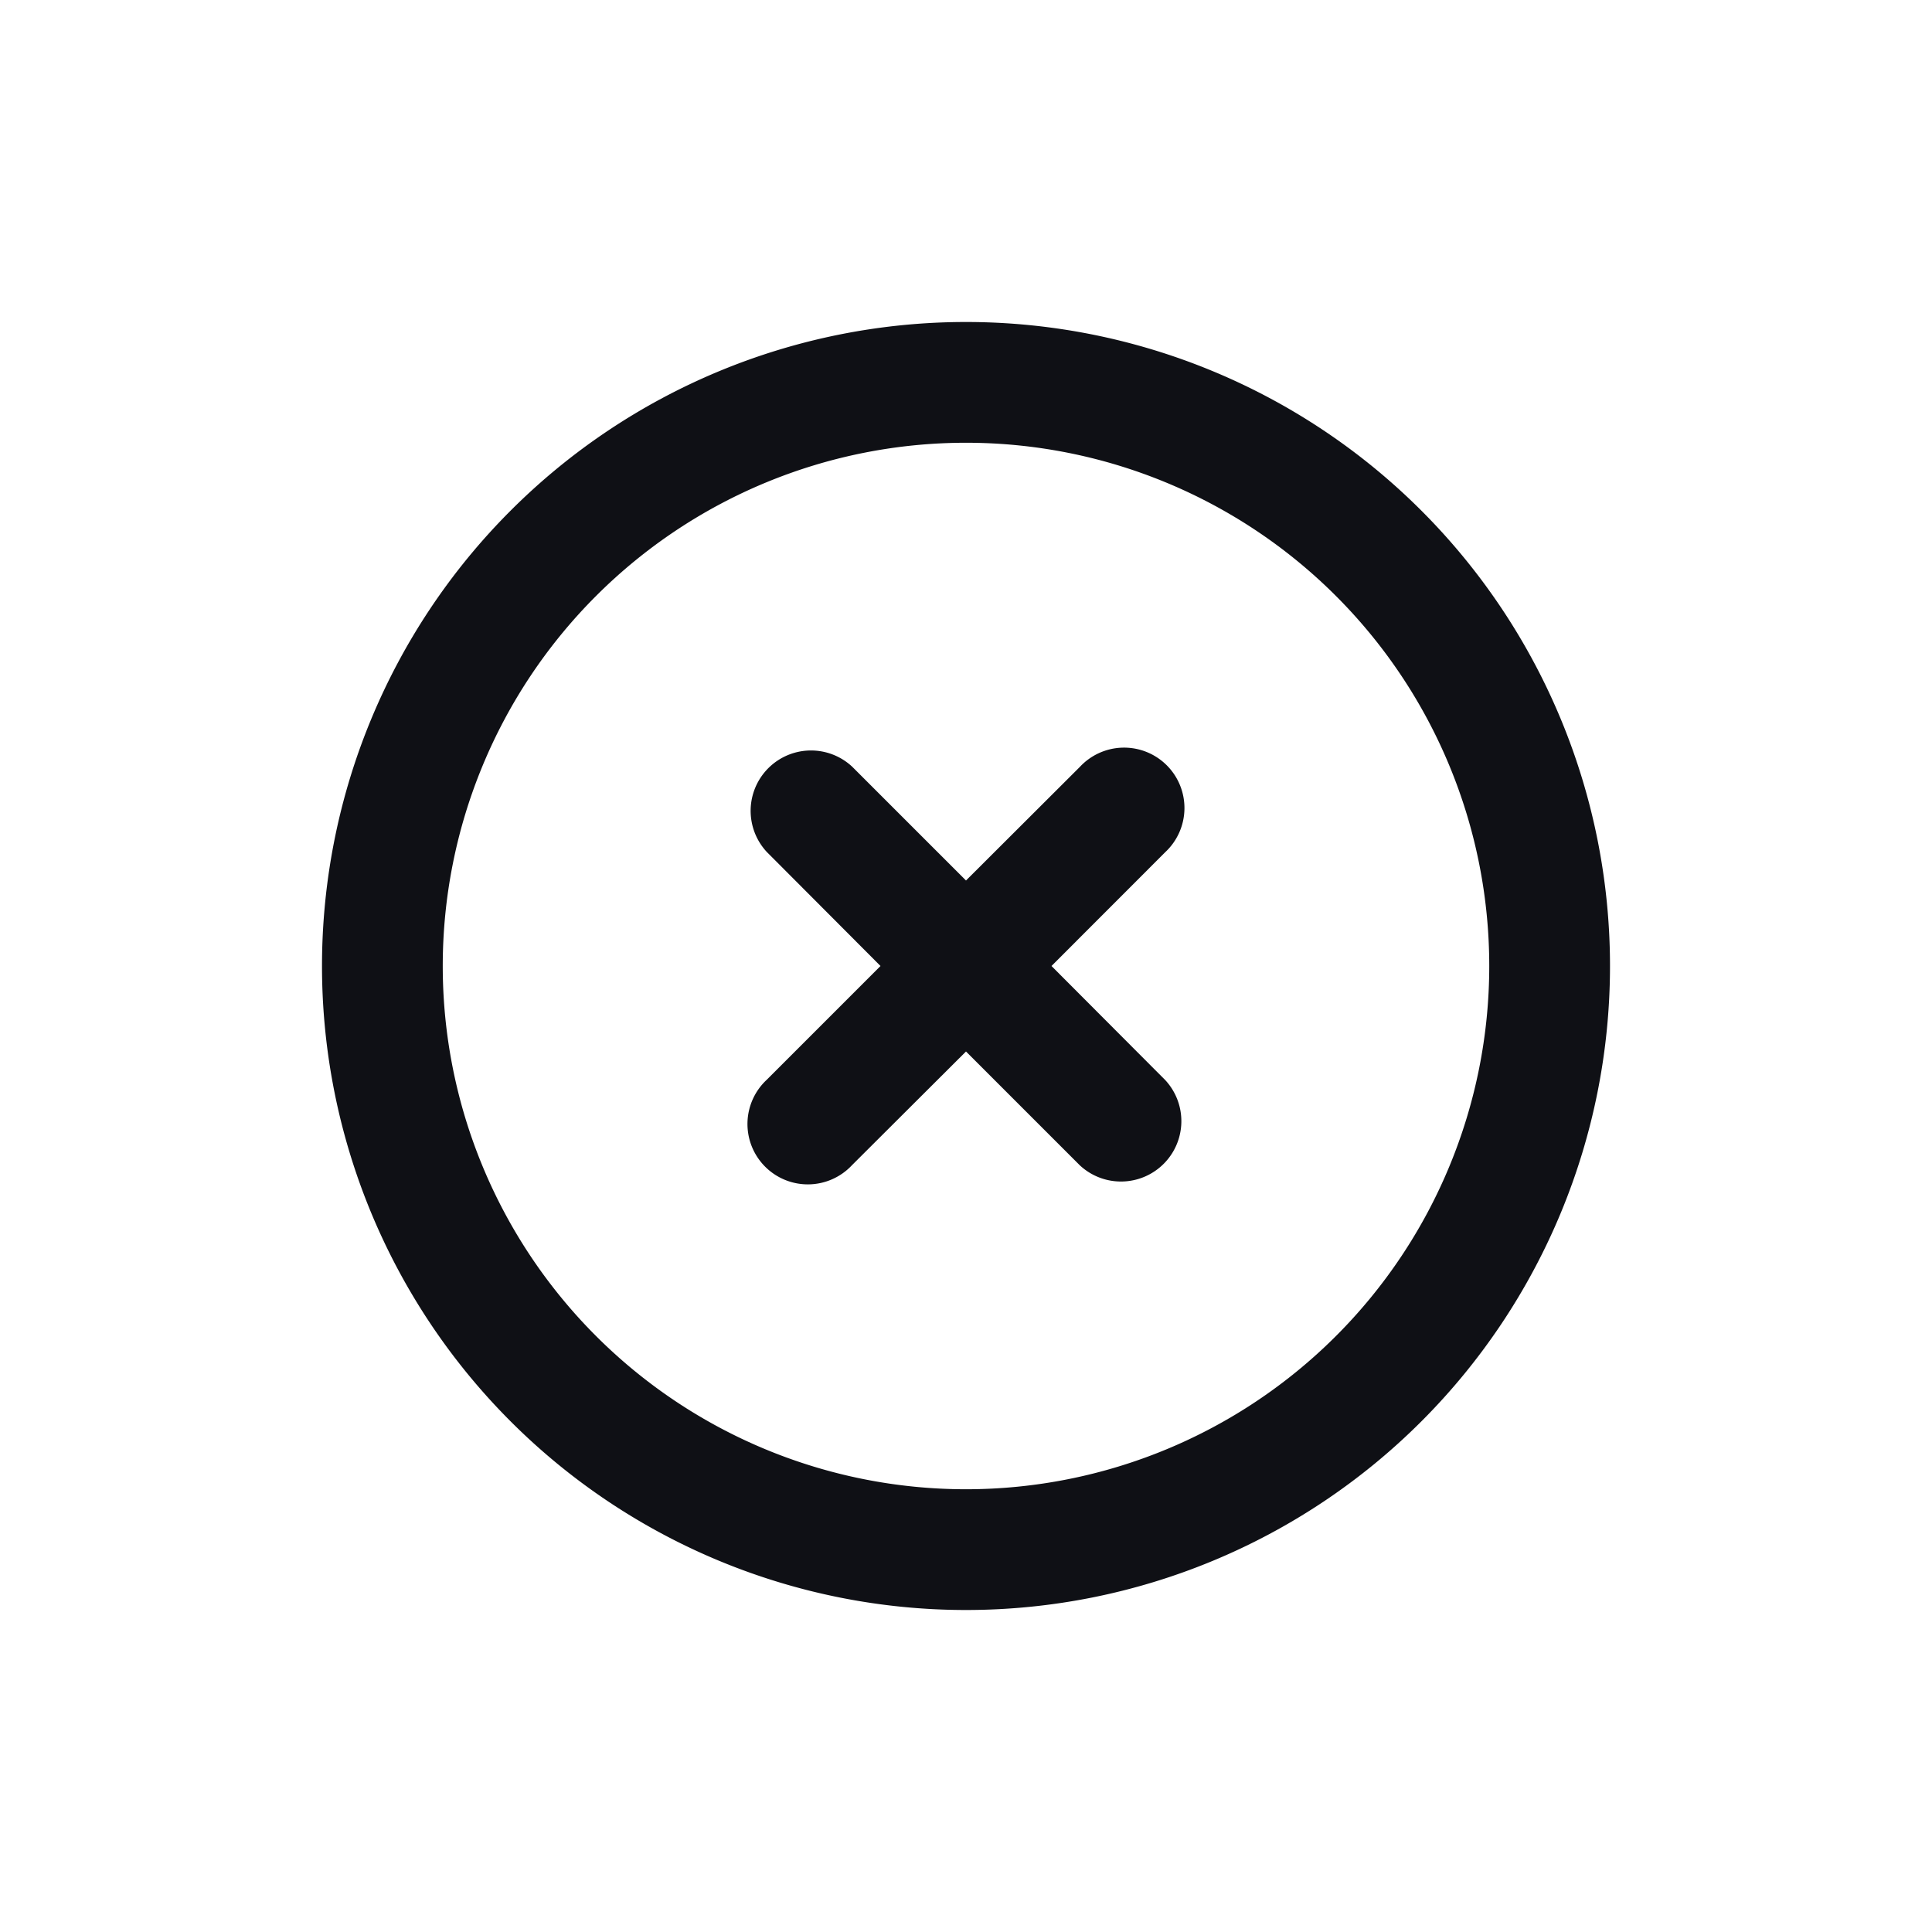 <svg xmlns="http://www.w3.org/2000/svg" width="24" height="24" fill="none" viewBox="0 0 24 24"><path fill="#0F1015" d="M14.475 10.586a.75.75 0 1 0-1.06-1.06L12 10.938l-1.414-1.414a.75.75 0 0 0-1.06 1.06L10.938 12l-1.414 1.414a.75.75 0 1 0 1.06 1.06L12 13.062l1.414 1.414a.75.75 0 0 0 1.06-1.06L13.062 12z"/><path fill="#0F1015" fill-rule="evenodd" d="M12 4a8 8 0 1 0 0 16 8 8 0 0 0 0-16m-6.5 8a6.5 6.5 0 1 1 13 0 6.5 6.5 0 0 1-13 0" clip-rule="evenodd"/></svg>